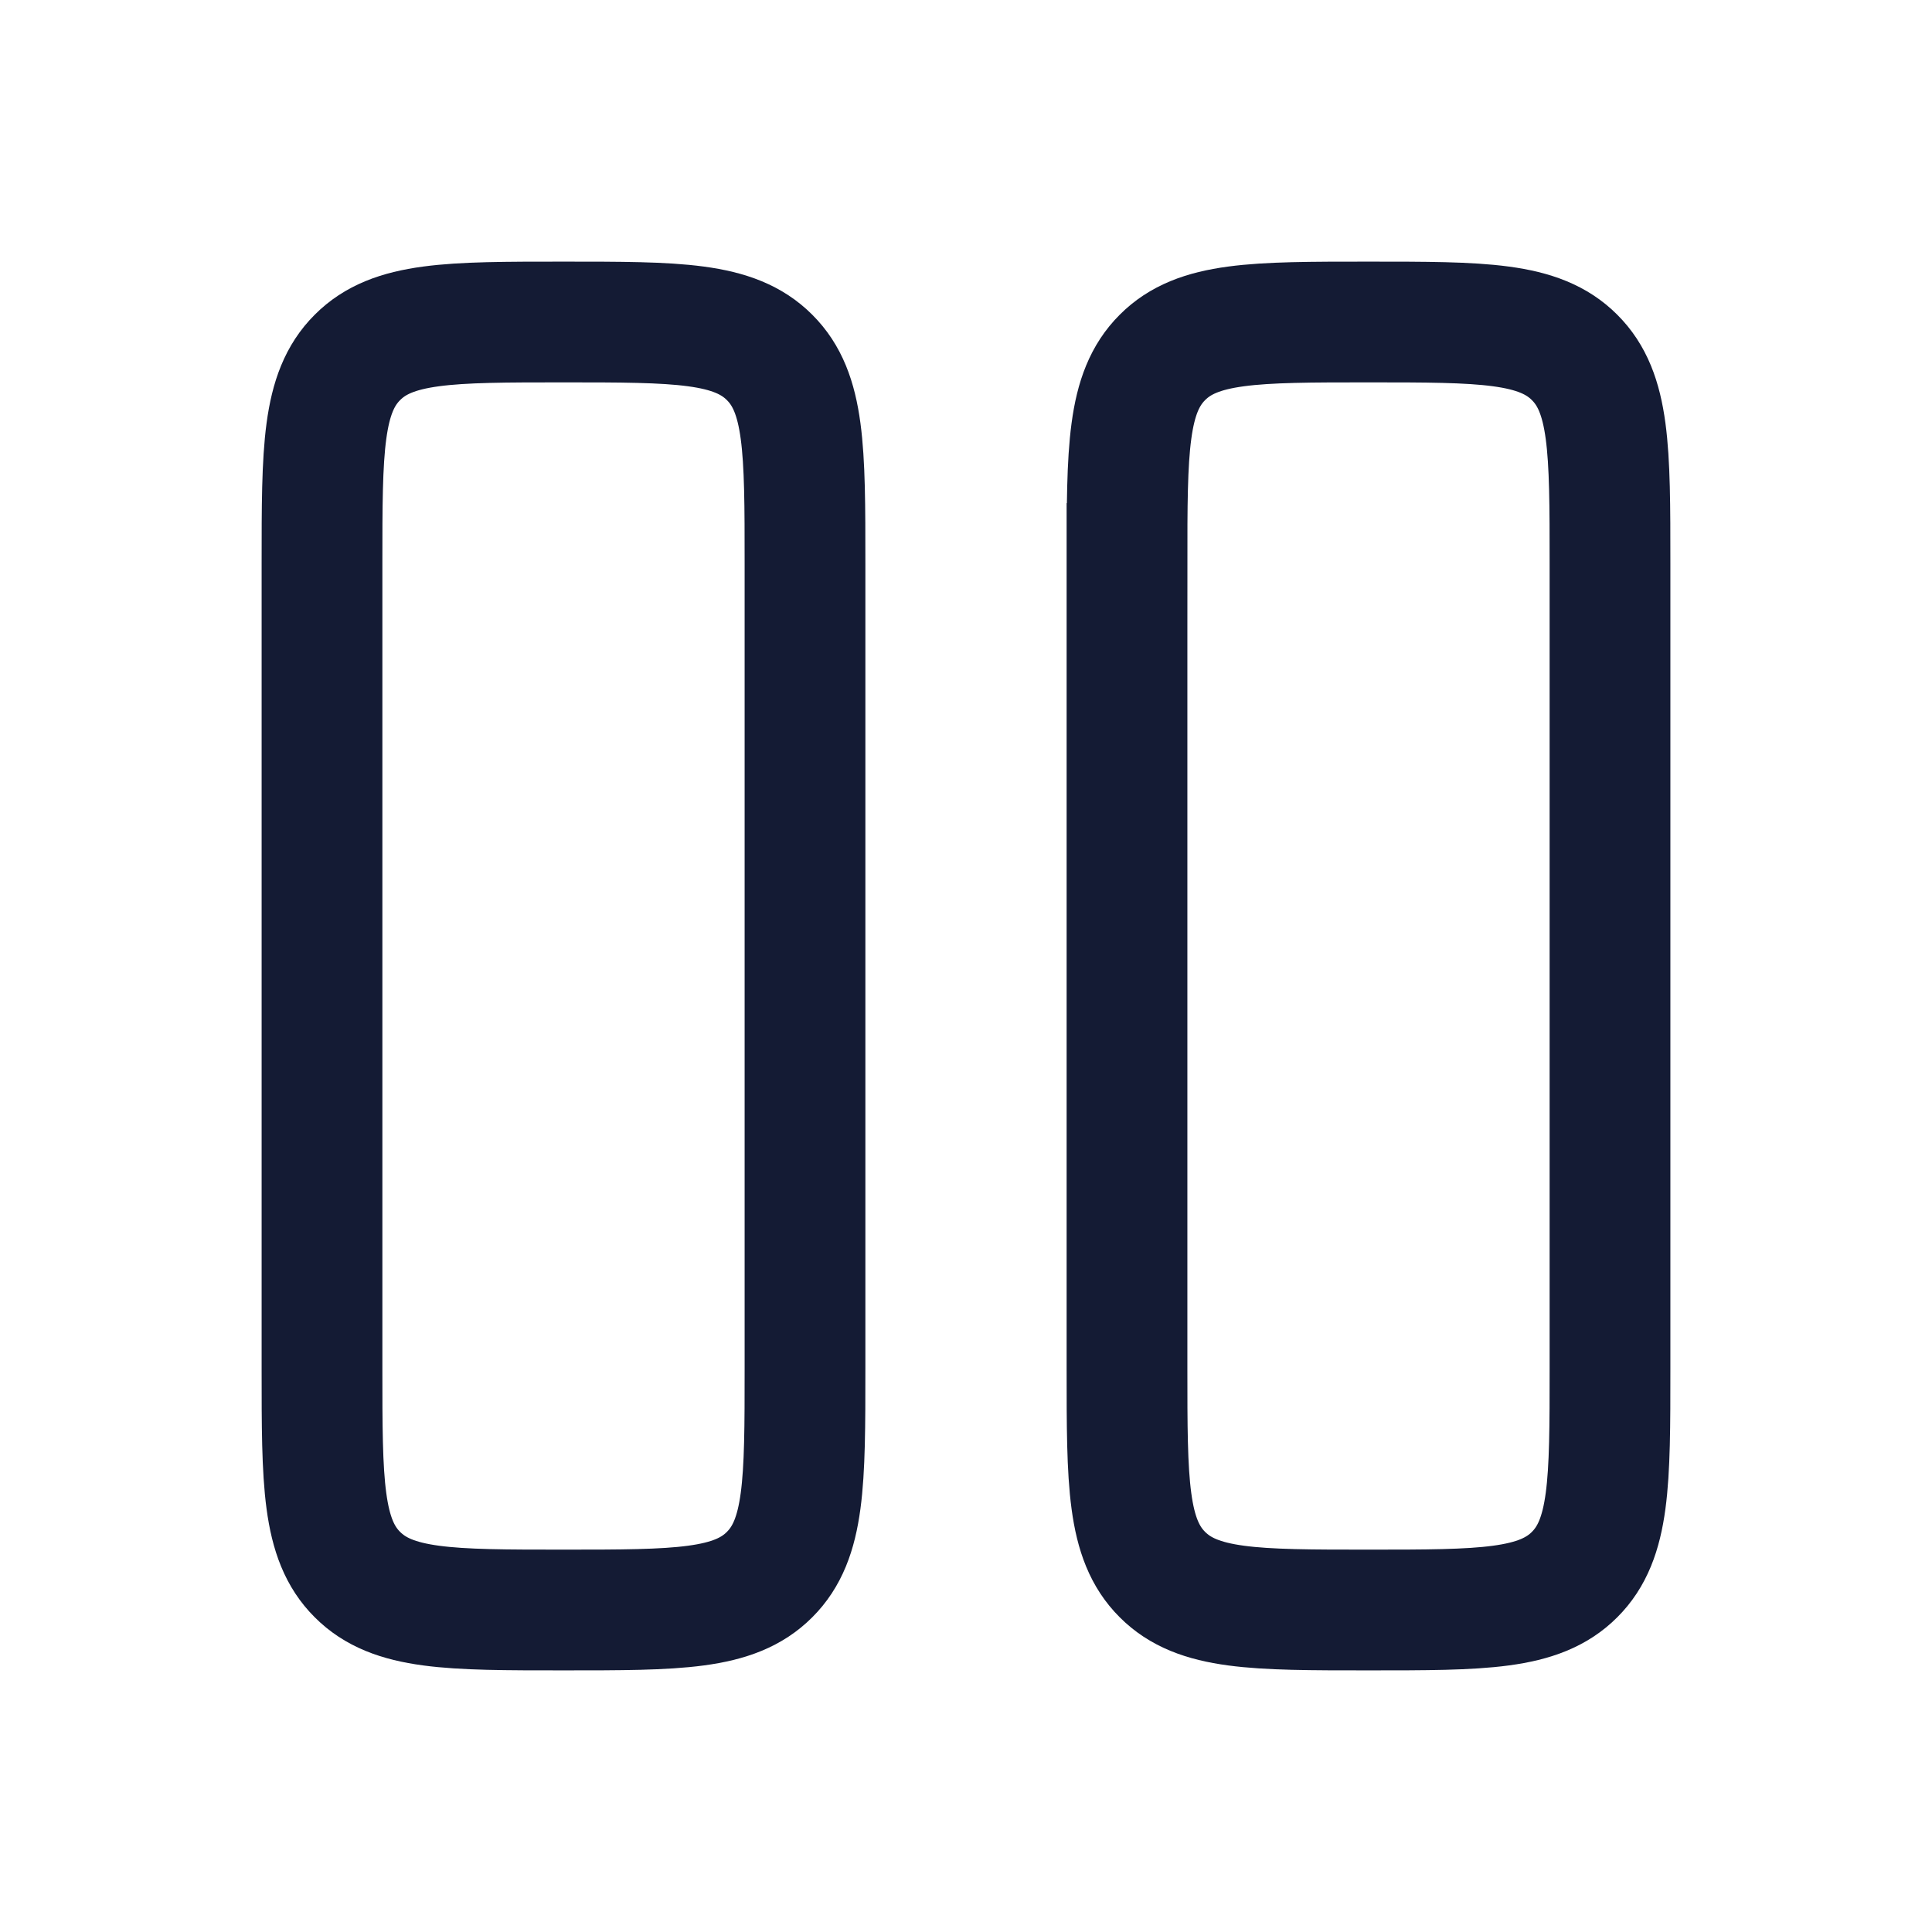 <svg width="24" height="24" fill="none" xmlns="http://www.w3.org/2000/svg"><path d="M4 7c0-1.414 0-2.121.44-2.56C4.878 4 5.585 4 7 4c1.414 0 2.121 0 2.56.44C10 4.878 10 5.585 10 7v10c0 1.414 0 2.121-.44 2.56C9.122 20 8.415 20 7 20c-1.414 0-2.121 0-2.56-.44C4 19.122 4 18.415 4 17V7Zm10 0c0-1.414 0-2.121.44-2.56C14.878 4 15.585 4 17 4c1.414 0 2.121 0 2.56.44C20 4.878 20 5.585 20 7v10c0 1.414 0 2.121-.44 2.56-.439.44-1.146.44-2.56.44-1.414 0-2.121 0-2.56-.44C14 19.122 14 18.415 14 17V7Z" stroke="#141B34" stroke-width="1.5"/></svg>
